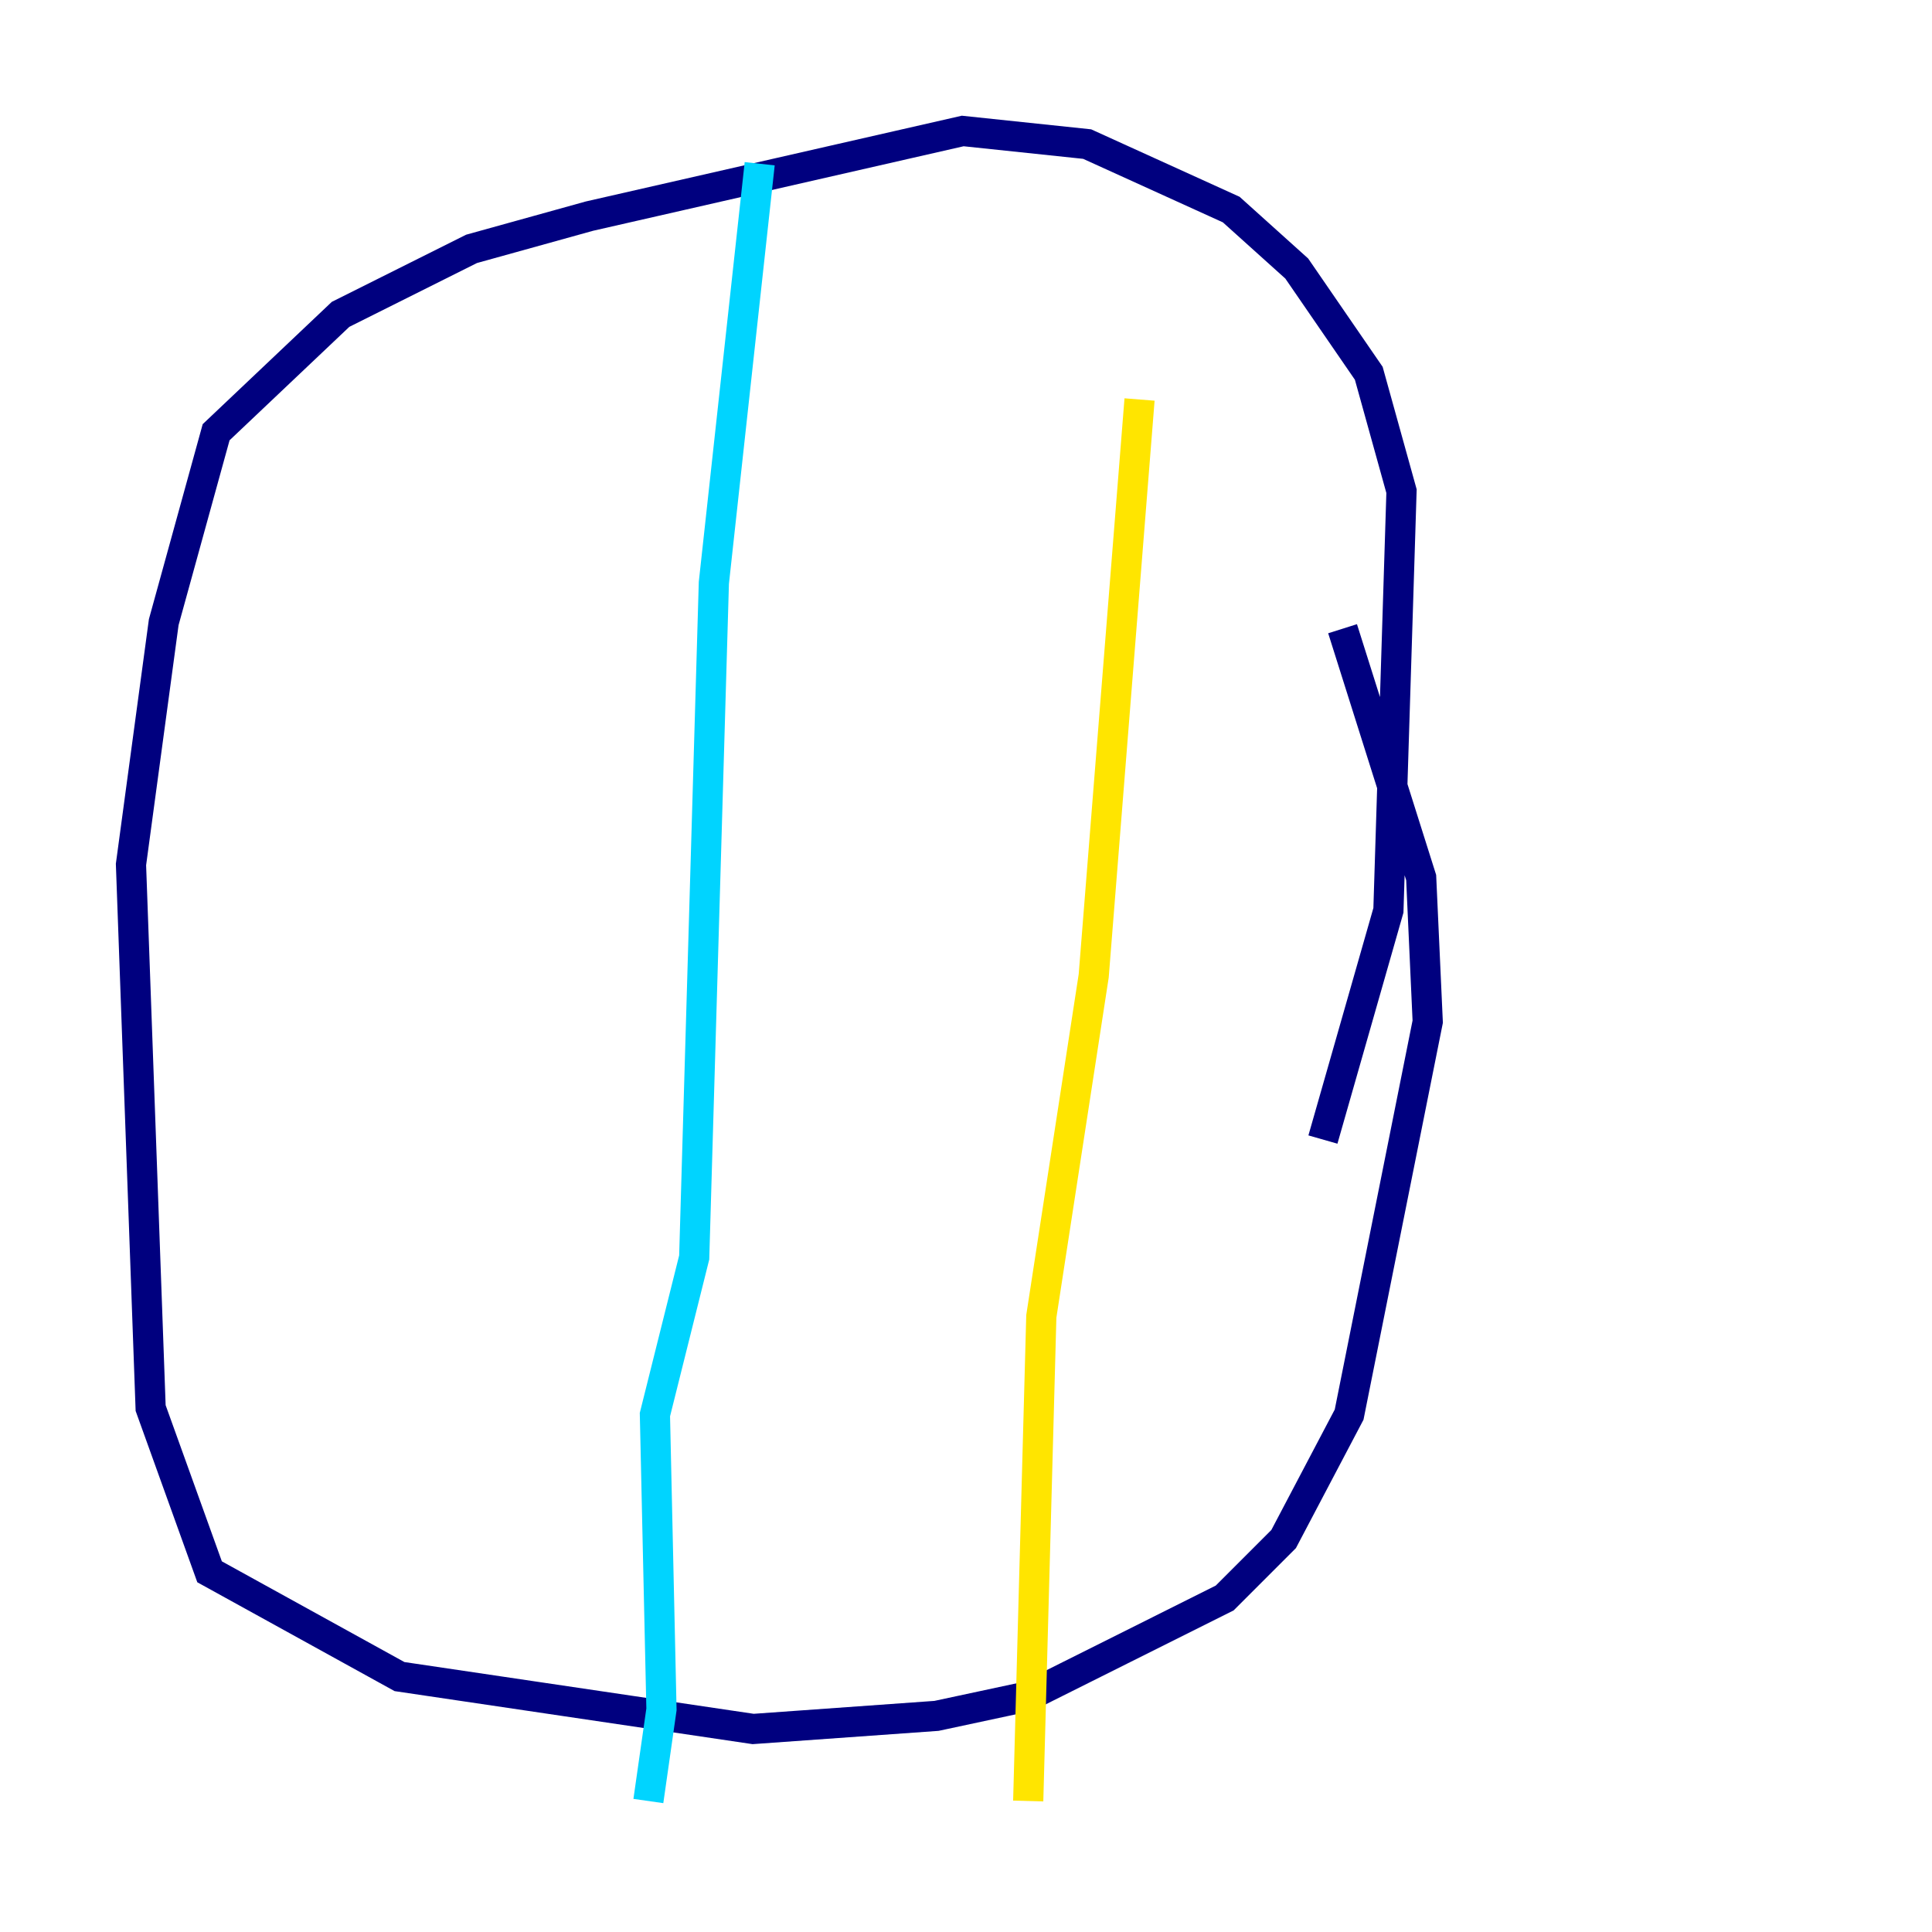 <?xml version="1.0" encoding="utf-8" ?>
<svg baseProfile="tiny" height="128" version="1.2" viewBox="0,0,128,128" width="128" xmlns="http://www.w3.org/2000/svg" xmlns:ev="http://www.w3.org/2001/xml-events" xmlns:xlink="http://www.w3.org/1999/xlink"><defs /><polyline fill="none" points="87.647,75.498 91.986,60.312 92.854,32.542 90.685,24.732 85.912,17.79 81.573,13.885 72.027,9.546 63.783,8.678 39.051,14.319 31.241,16.488 22.563,20.827 14.319,28.637 10.848,41.22 8.678,57.275 9.98,93.288 13.885,104.136 26.468,111.078 49.898,114.549 62.047,113.681 68.122,112.38 81.139,105.871 85.044,101.966 89.383,93.722 94.59,67.688 94.156,58.142 88.949,41.654" stroke="#00007f" stroke-width="2" /><polyline fill="none" points="50.332,10.848 47.295,38.617 45.993,83.308 43.39,93.722 43.824,113.248 42.956,119.322" stroke="#00d4ff" stroke-width="2" /><polyline fill="none" points="75.498,26.468 72.461,64.651 68.99,87.214 68.122,119.322" stroke="#ffe500" stroke-width="2" /><polyline fill="none" points="31.675,33.844 31.675,33.844" stroke="#7f0000" stroke-width="2" /></svg>